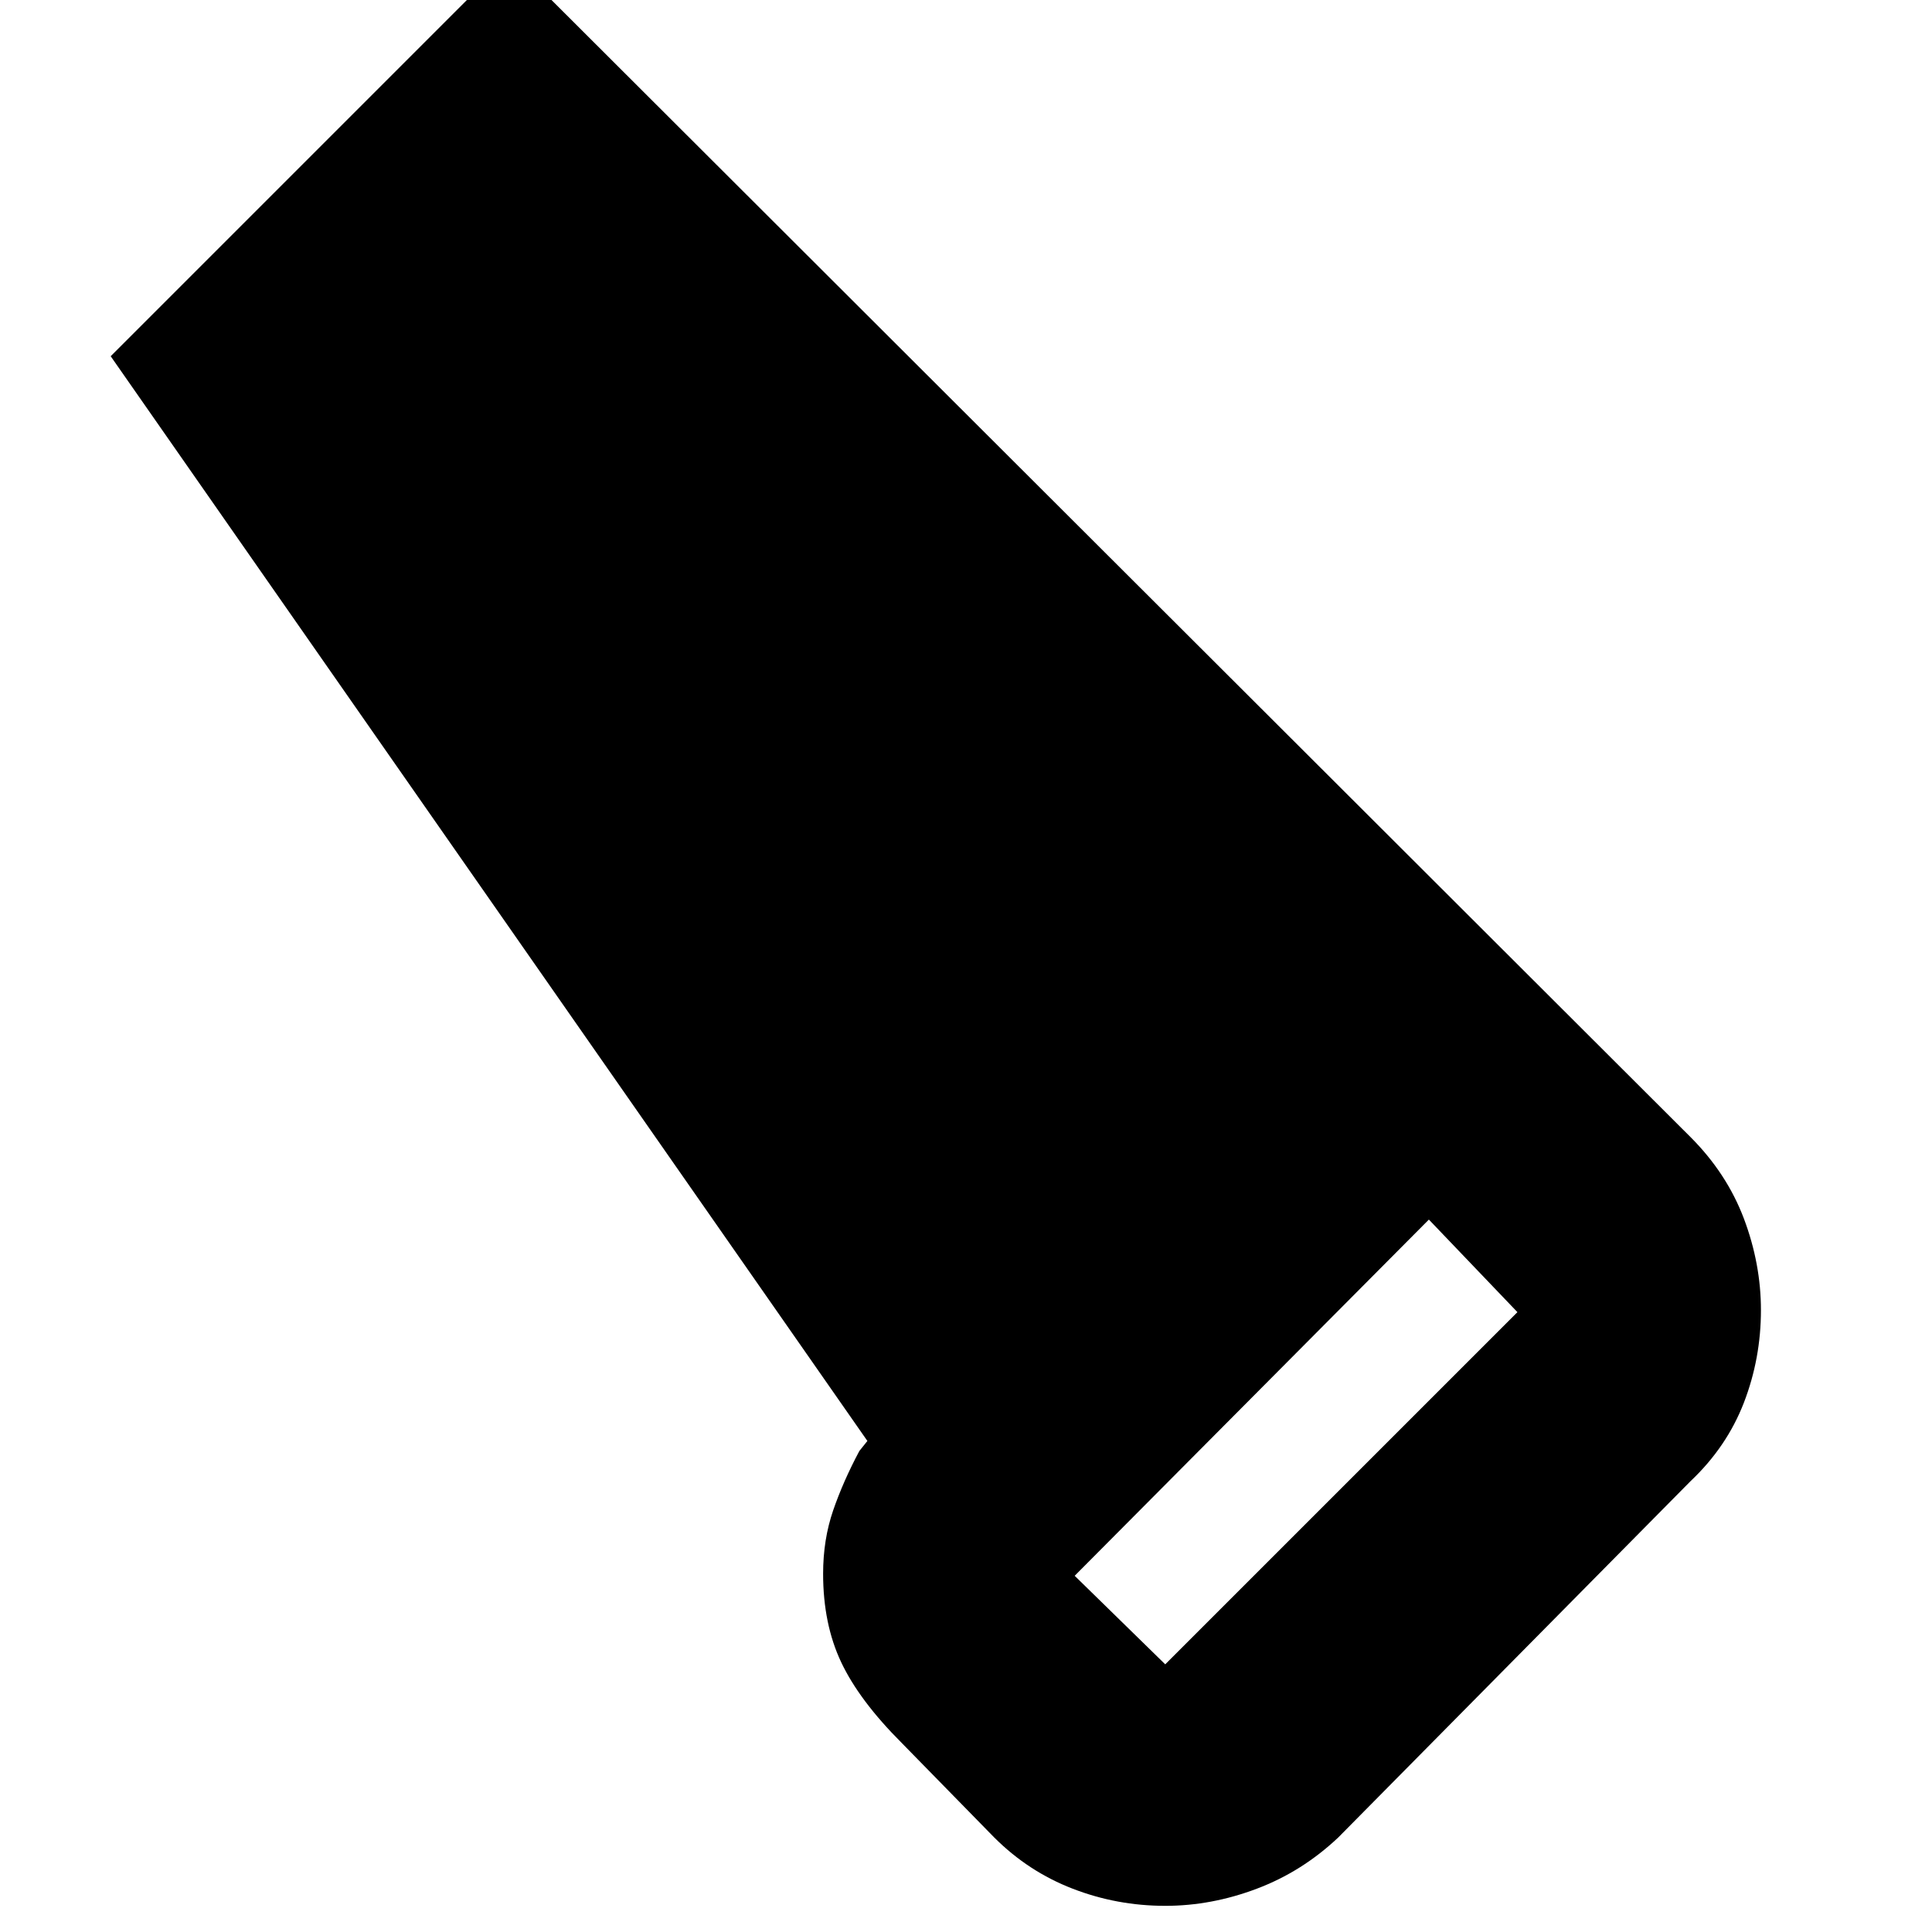 <svg xmlns="http://www.w3.org/2000/svg" height="24" width="24"><path d="M14.475 23.675q-.6 0-1.15-.213-.55-.212-.975-.637L11.2 21.65q-.525-.525-.75-1-.225-.475-.225-1.1 0-.425.125-.788.125-.362.325-.737l.1-.125-9.4-13.475 4.95-4.95L21 14.125q.45.45.663 1.012.212.563.212 1.138 0 .6-.212 1.15-.213.55-.663.975l-4.375 4.425q-.45.425-1.012.637-.563.213-1.138.213Zm0-3L18.85 16.3l-1.1-1.15-4.4 4.425Z"/></svg>
